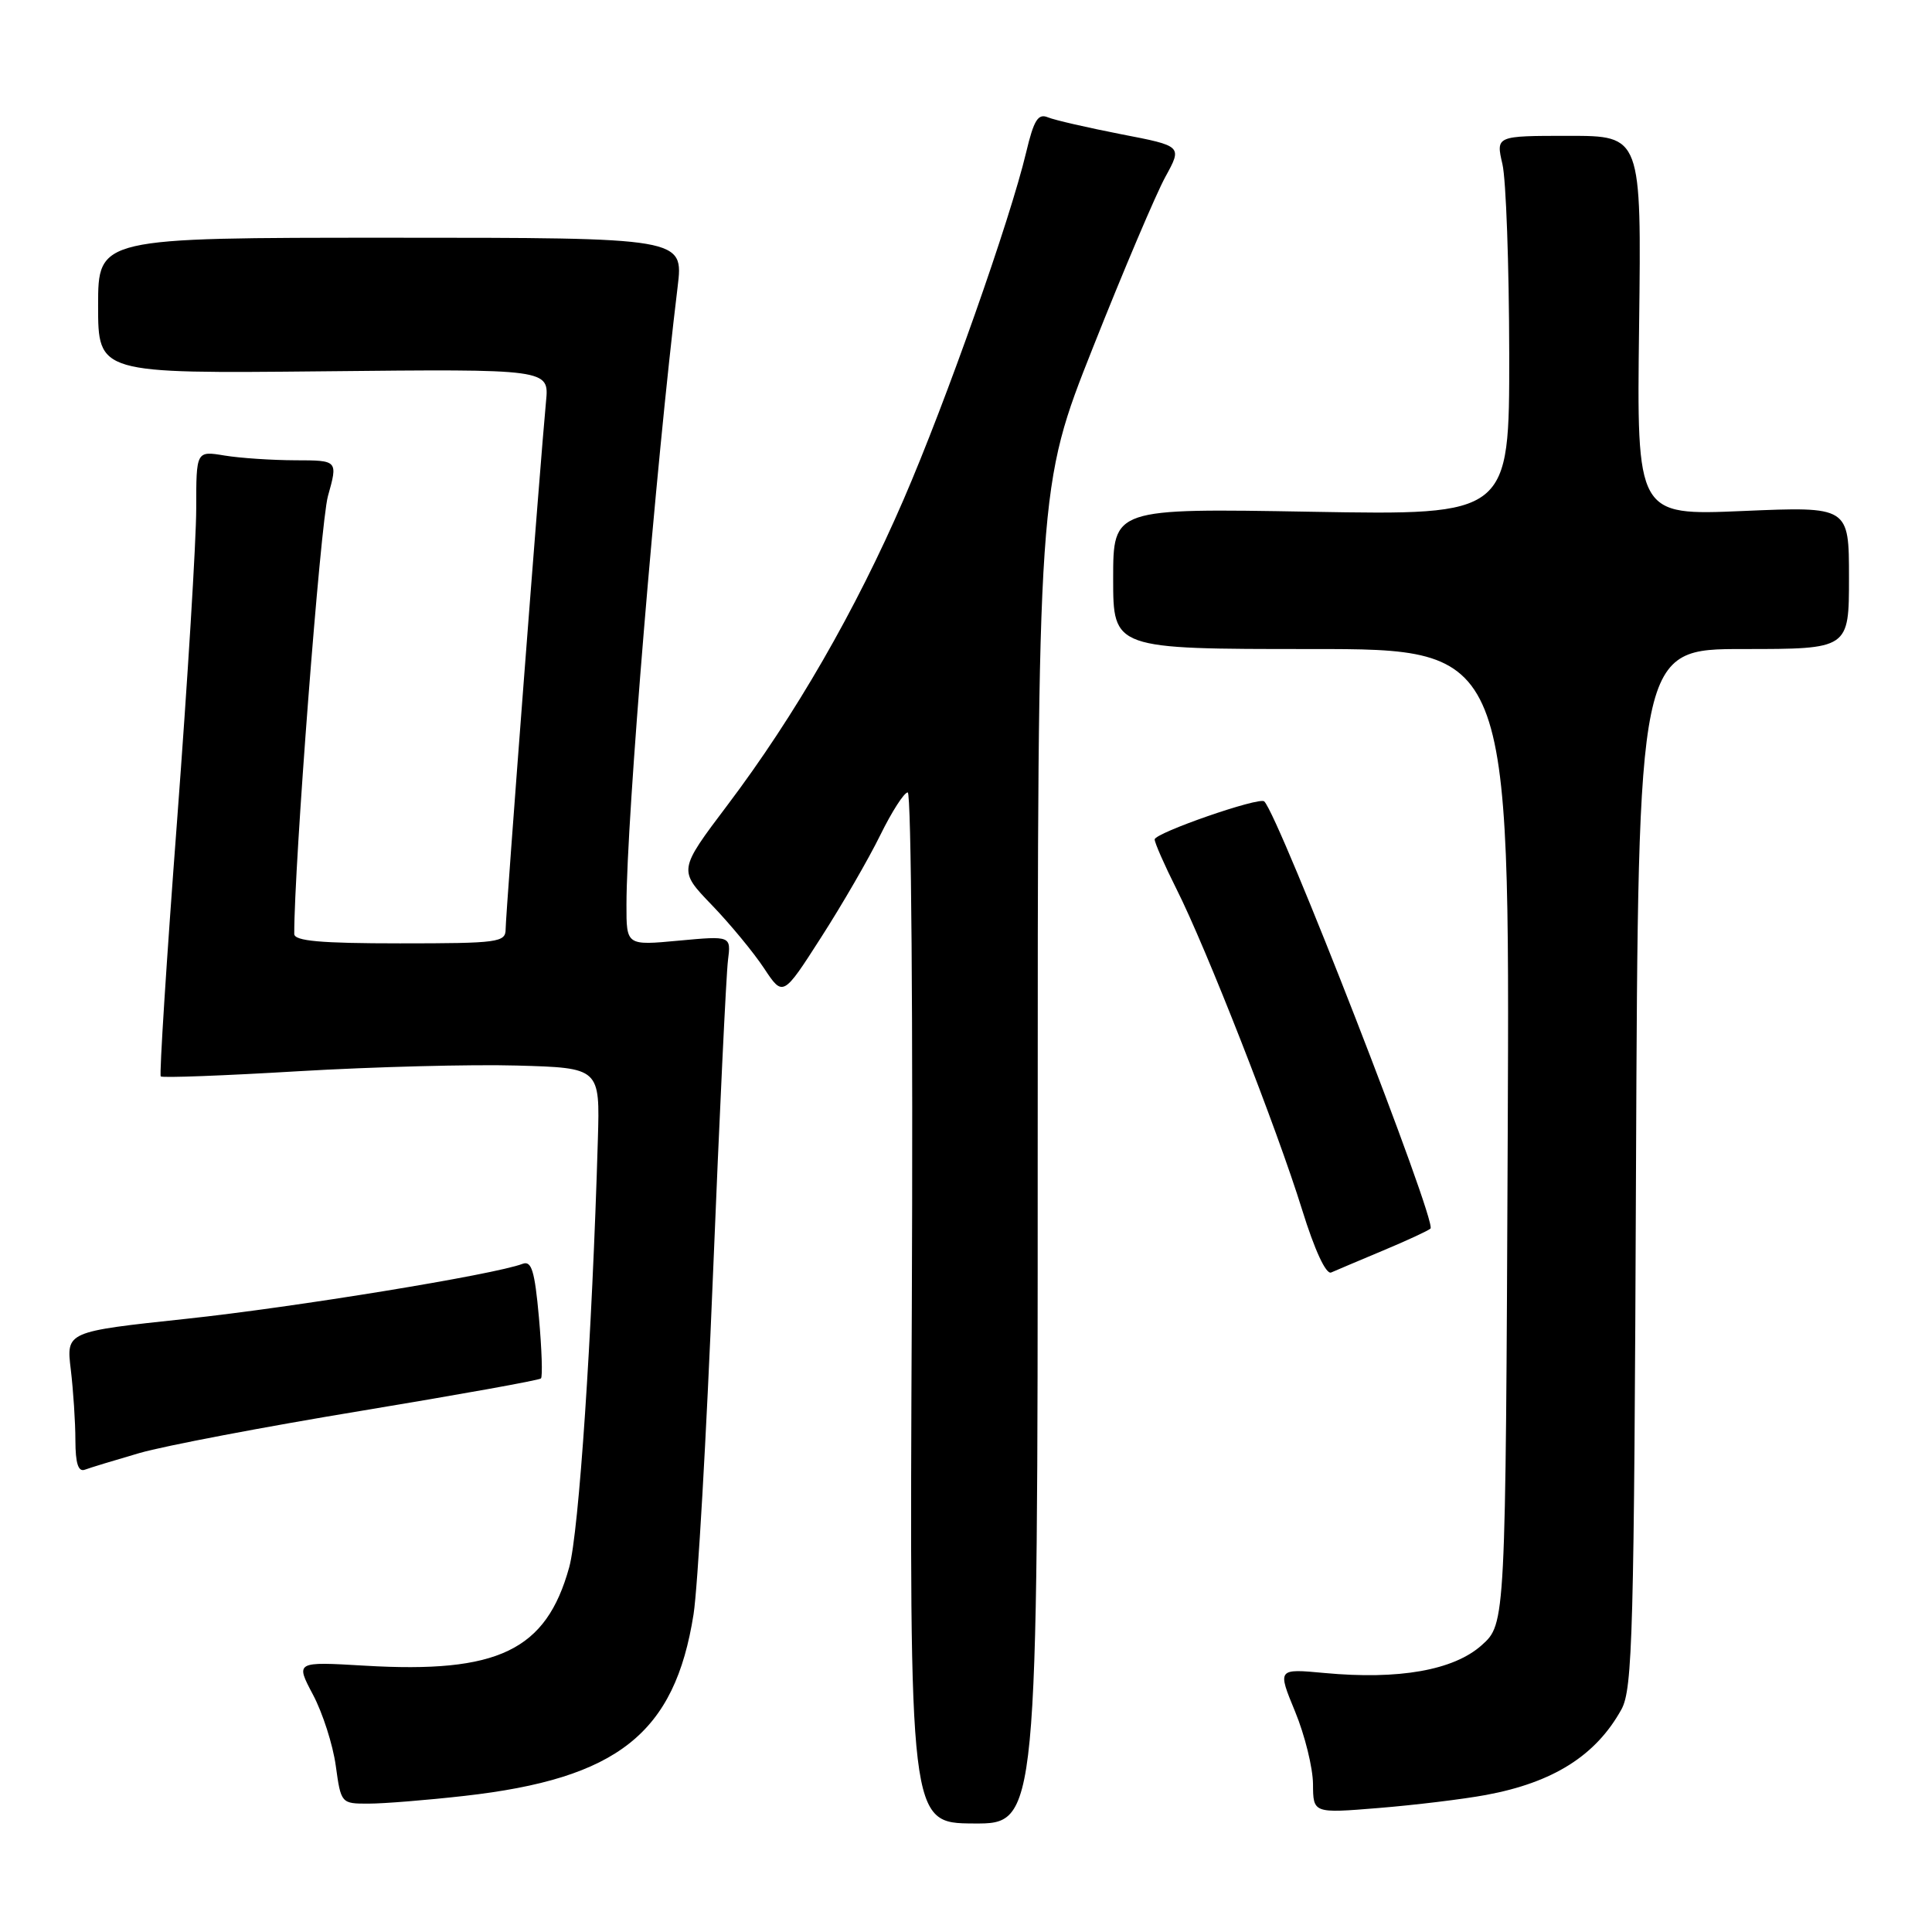 <?xml version="1.0" encoding="UTF-8" standalone="no"?>
<!DOCTYPE svg PUBLIC "-//W3C//DTD SVG 1.1//EN" "http://www.w3.org/Graphics/SVG/1.1/DTD/svg11.dtd" >
<svg xmlns="http://www.w3.org/2000/svg" xmlns:xlink="http://www.w3.org/1999/xlink" version="1.1" viewBox="0 0 256 256">
 <g >
 <path fill="currentColor"
d=" M 137.50 153.09 C 137.50 64.50 137.50 64.50 144.84 46.00 C 148.87 35.83 153.19 25.67 154.42 23.43 C 156.66 19.35 156.66 19.35 148.58 17.79 C 144.14 16.92 139.76 15.92 138.86 15.55 C 137.55 15.00 136.99 15.90 135.97 20.19 C 133.84 29.16 125.38 53.14 119.74 66.17 C 113.38 80.87 105.35 94.81 96.40 106.67 C 89.88 115.31 89.88 115.31 94.31 119.91 C 96.74 122.43 99.86 126.21 101.24 128.30 C 103.75 132.09 103.75 132.09 108.80 124.21 C 111.59 119.87 115.11 113.78 116.64 110.66 C 118.17 107.55 119.80 105.00 120.28 105.00 C 120.75 105.00 120.99 135.61 120.82 173.28 C 120.50 241.57 120.50 241.57 129.00 241.62 C 137.50 241.67 137.50 241.67 137.50 153.09 Z  M 196.91 237.84 C 205.81 236.19 211.47 232.62 214.85 226.50 C 216.33 223.80 216.53 216.51 216.78 154.75 C 217.07 86.00 217.07 86.00 231.03 86.00 C 245.00 86.00 245.00 86.00 245.00 76.55 C 245.00 67.11 245.00 67.11 230.94 67.71 C 216.87 68.31 216.87 68.31 217.19 43.16 C 217.50 18.00 217.50 18.00 207.86 18.00 C 198.21 18.00 198.21 18.00 199.08 21.75 C 199.56 23.81 199.96 35.12 199.98 46.88 C 200.00 68.27 200.00 68.27 173.75 67.81 C 147.50 67.35 147.50 67.35 147.50 76.68 C 147.50 86.00 147.50 86.00 173.78 86.00 C 200.06 86.00 200.06 86.00 199.78 150.58 C 199.50 215.16 199.50 215.16 196.33 218.00 C 192.61 221.32 185.36 222.60 175.50 221.68 C 169.26 221.10 169.26 221.10 171.61 226.80 C 172.90 229.93 173.96 234.25 173.98 236.39 C 174.00 240.28 174.00 240.28 182.68 239.57 C 187.45 239.18 193.85 238.41 196.91 237.84 Z  M 61.50 237.97 C 81.86 235.68 89.41 229.70 91.90 213.90 C 92.45 210.38 93.61 190.18 94.47 169.00 C 95.33 147.82 96.23 129.04 96.46 127.25 C 96.87 124.00 96.87 124.00 89.94 124.64 C 83.00 125.29 83.00 125.29 83.01 119.89 C 83.02 108.44 86.88 61.93 89.79 38.00 C 90.58 31.50 90.58 31.50 51.79 31.50 C 13.00 31.50 13.00 31.50 13.00 40.50 C 13.00 49.50 13.00 49.50 42.88 49.20 C 72.77 48.89 72.77 48.89 72.35 53.20 C 71.63 60.68 67.00 121.13 67.00 123.11 C 67.00 124.87 66.07 125.00 53.00 125.00 C 42.47 125.00 39.00 124.69 38.99 123.75 C 38.96 114.86 42.46 69.31 43.45 65.75 C 44.78 61.00 44.78 61.00 39.14 60.99 C 36.04 60.98 31.81 60.70 29.75 60.36 C 26.00 59.74 26.00 59.74 26.00 67.40 C 26.00 71.61 24.86 90.18 23.47 108.66 C 22.07 127.14 21.10 142.43 21.30 142.63 C 21.51 142.84 29.73 142.53 39.59 141.94 C 49.44 141.36 62.45 141.02 68.50 141.19 C 79.50 141.50 79.50 141.50 79.22 151.00 C 78.46 176.97 76.71 203.02 75.42 207.68 C 72.37 218.70 66.01 221.76 48.32 220.71 C 39.15 220.17 39.15 220.17 41.47 224.55 C 42.75 226.96 44.11 231.19 44.49 233.96 C 45.18 238.97 45.21 239.00 48.84 238.99 C 50.85 238.99 56.55 238.53 61.50 237.97 Z  M 18.50 192.53 C 21.80 191.58 35.02 189.06 47.88 186.94 C 60.74 184.81 71.45 182.89 71.68 182.65 C 71.91 182.42 71.79 178.78 71.41 174.56 C 70.85 168.36 70.43 167.00 69.23 167.47 C 65.51 168.89 39.09 173.21 24.68 174.75 C 8.77 176.45 8.77 176.45 9.38 181.47 C 9.71 184.24 9.99 188.46 9.99 190.86 C 10.00 193.92 10.37 195.07 11.25 194.74 C 11.94 194.48 15.20 193.49 18.50 192.53 Z  M 183.27 165.70 C 186.45 164.37 189.27 163.06 189.55 162.79 C 190.42 161.91 169.52 108.18 167.52 106.19 C 166.89 105.55 153.00 110.37 153.00 111.23 C 153.00 111.68 154.30 114.63 155.88 117.78 C 159.83 125.61 169.22 149.59 172.54 160.31 C 174.20 165.66 175.71 168.92 176.39 168.61 C 177.00 168.34 180.10 167.03 183.27 165.70 Z "/>
</g>
</svg>
